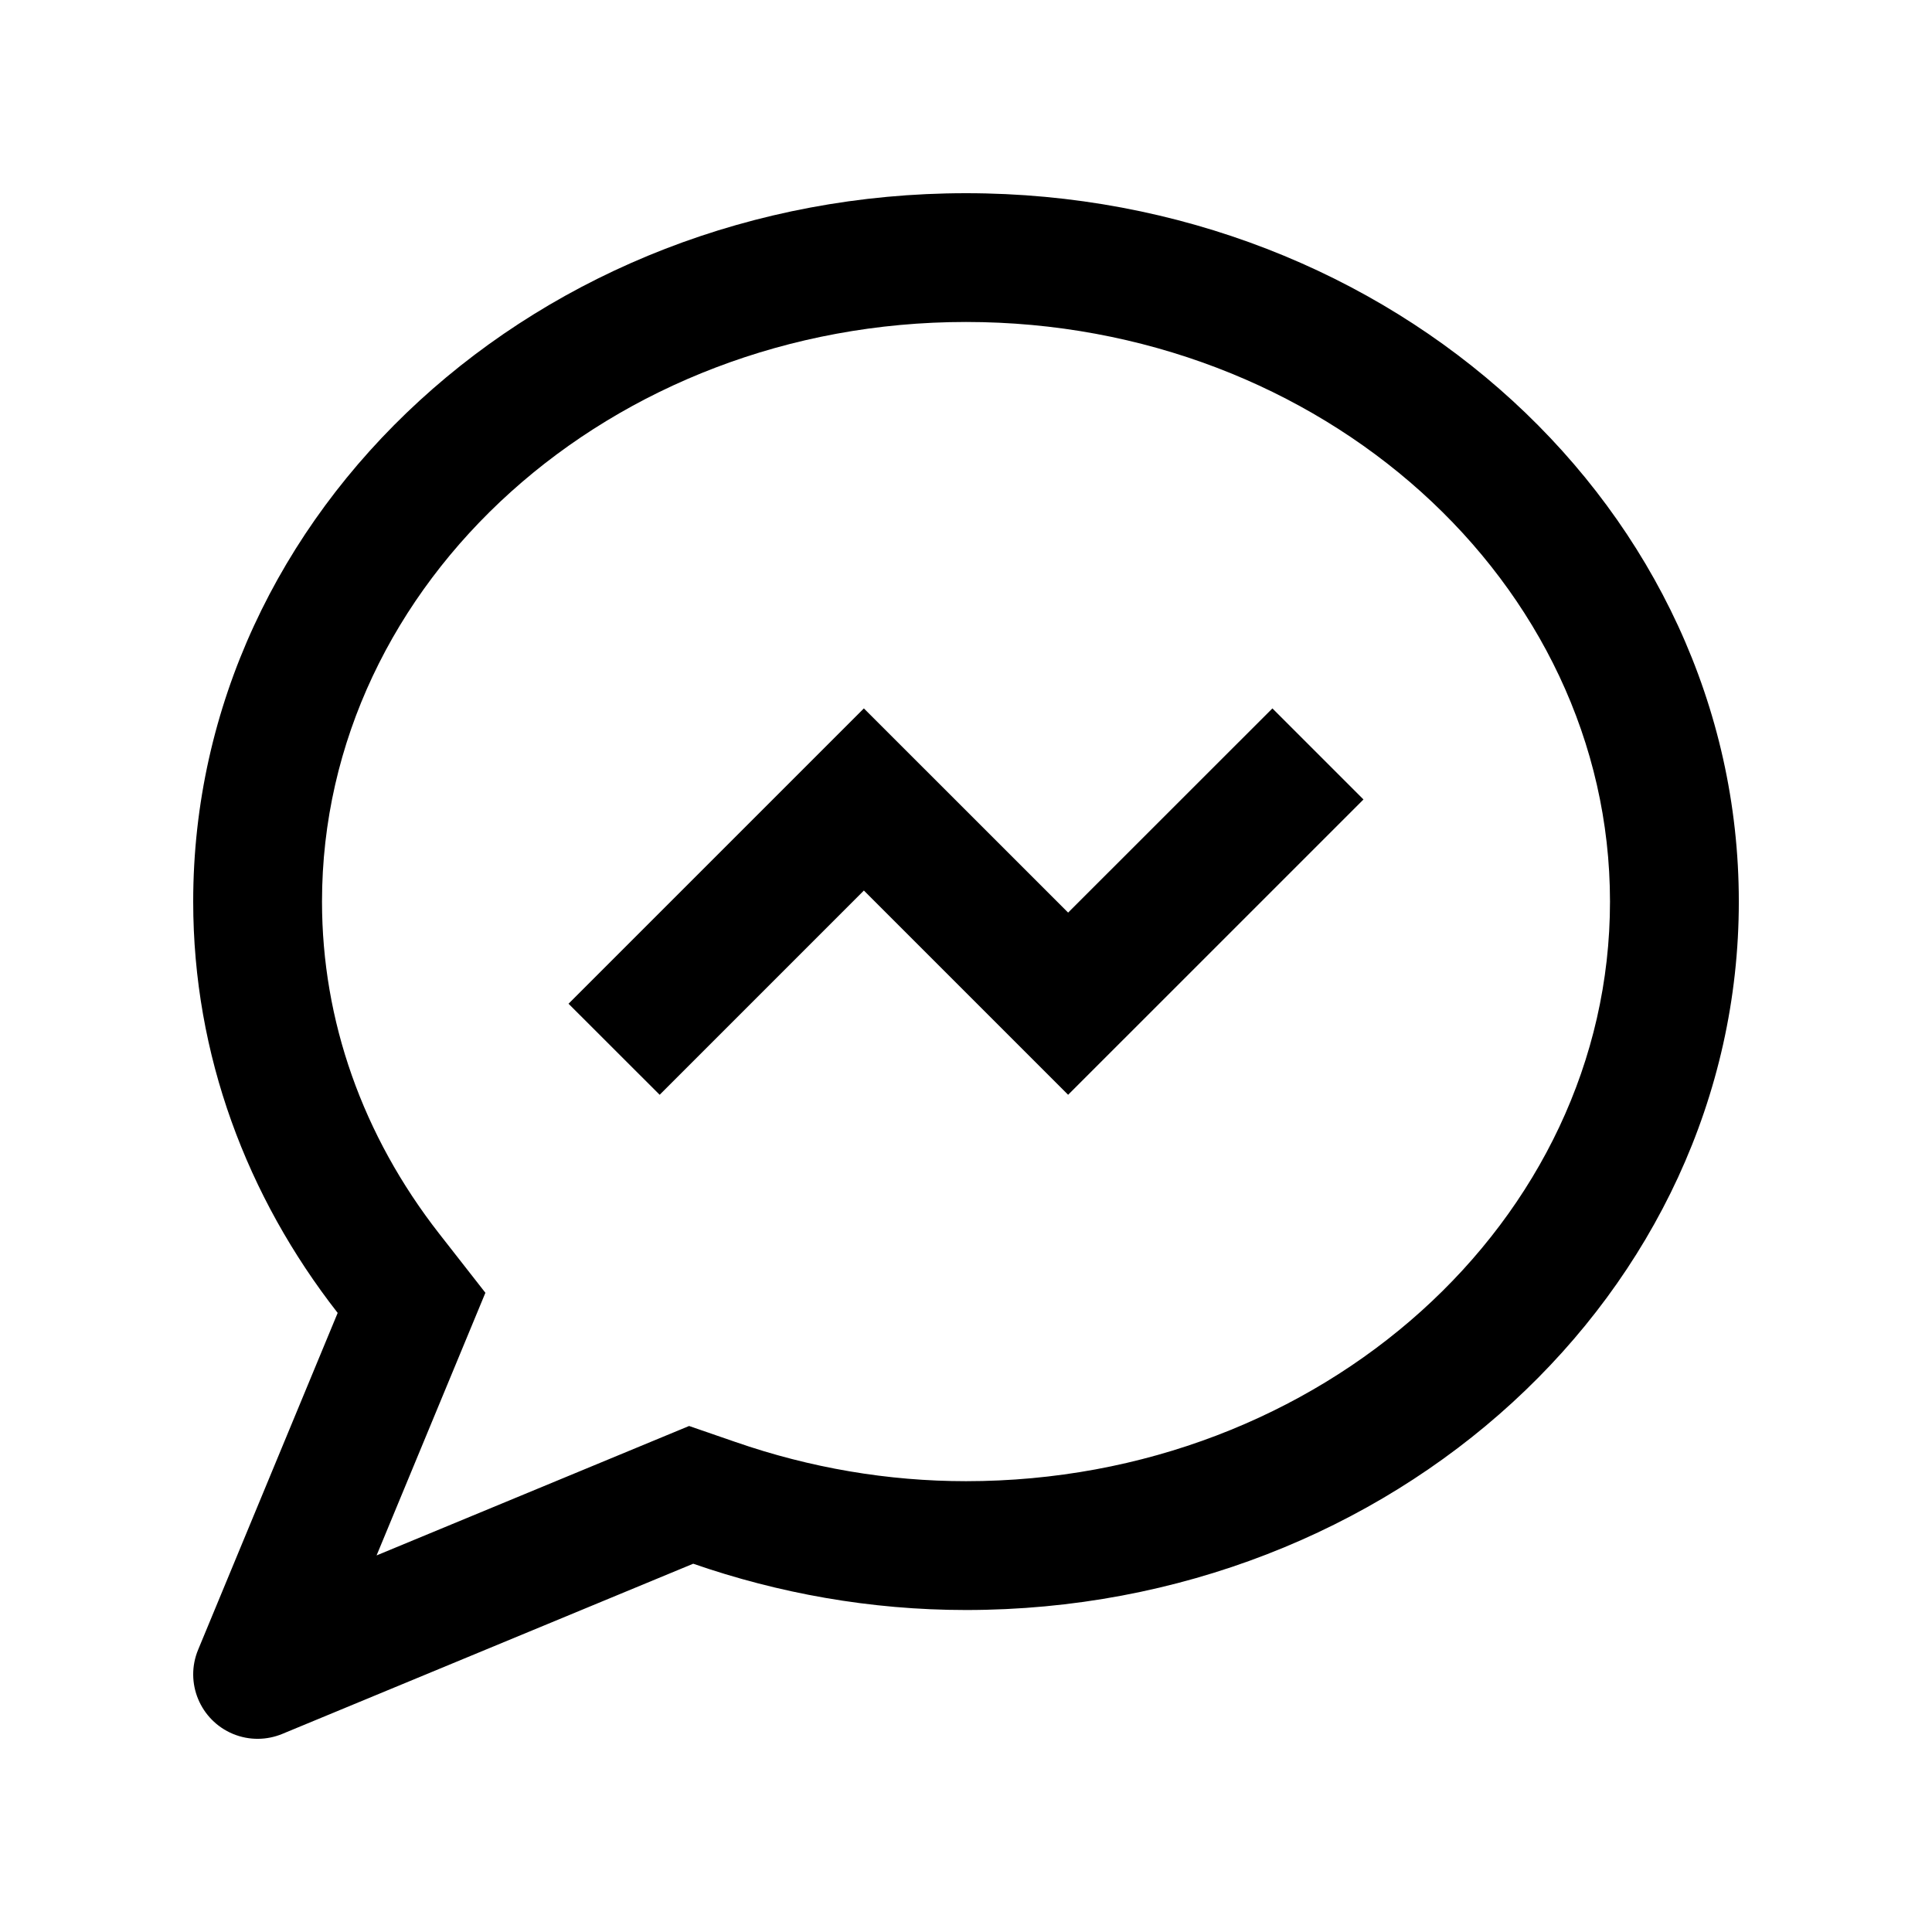 <?xml version="1.0" encoding="utf-8"?>
<!-- Generator: Adobe Illustrator 16.0.0, SVG Export Plug-In . SVG Version: 6.00 Build 0)  -->
<!DOCTYPE svg PUBLIC "-//W3C//DTD SVG 1.0//EN" "http://www.w3.org/TR/2001/REC-SVG-20010904/DTD/svg10.dtd">
<svg version="1.0" id="Layer_1" xmlns="http://www.w3.org/2000/svg" xmlns:xlink="http://www.w3.org/1999/xlink" x="0px" y="0px"
	 width="100px" height="100px" viewBox="0 0 100 100" enable-background="new 0 0 100 100" xml:space="preserve">
<path d="M50,10c-22.093,0-40,16.413-40,36.667c0,7.943,2.786,15.28,7.478,21.289l-7.224,17.436
	c-0.703,1.699,0.104,3.646,1.804,4.355c0.853,0.352,1.764,0.325,2.552,0l21.27-8.809c4.395,1.523,9.141,2.396,14.121,2.396
	c22.097,0,40-16.426,40-36.667C90,26.413,72.097,10,50,10z M50,76.666c-4.04,0-8.057-0.684-11.94-2.031l-2.393-0.826l-16.175,6.699
	l5.632-13.594l-2.393-3.061c-3.969-5.084-6.064-11.028-6.064-17.188c0-16.542,14.951-30,33.333-30c18.379,0,33.333,13.457,33.333,30
	C83.333,63.203,68.379,76.666,50,76.666z"/>
<polygon points="70.573,41.38 65.859,36.667 55.286,47.236 44.714,36.667 29.427,51.953 34.144,56.666 44.714,46.094 55.286,56.666 
	"/>
</svg>
